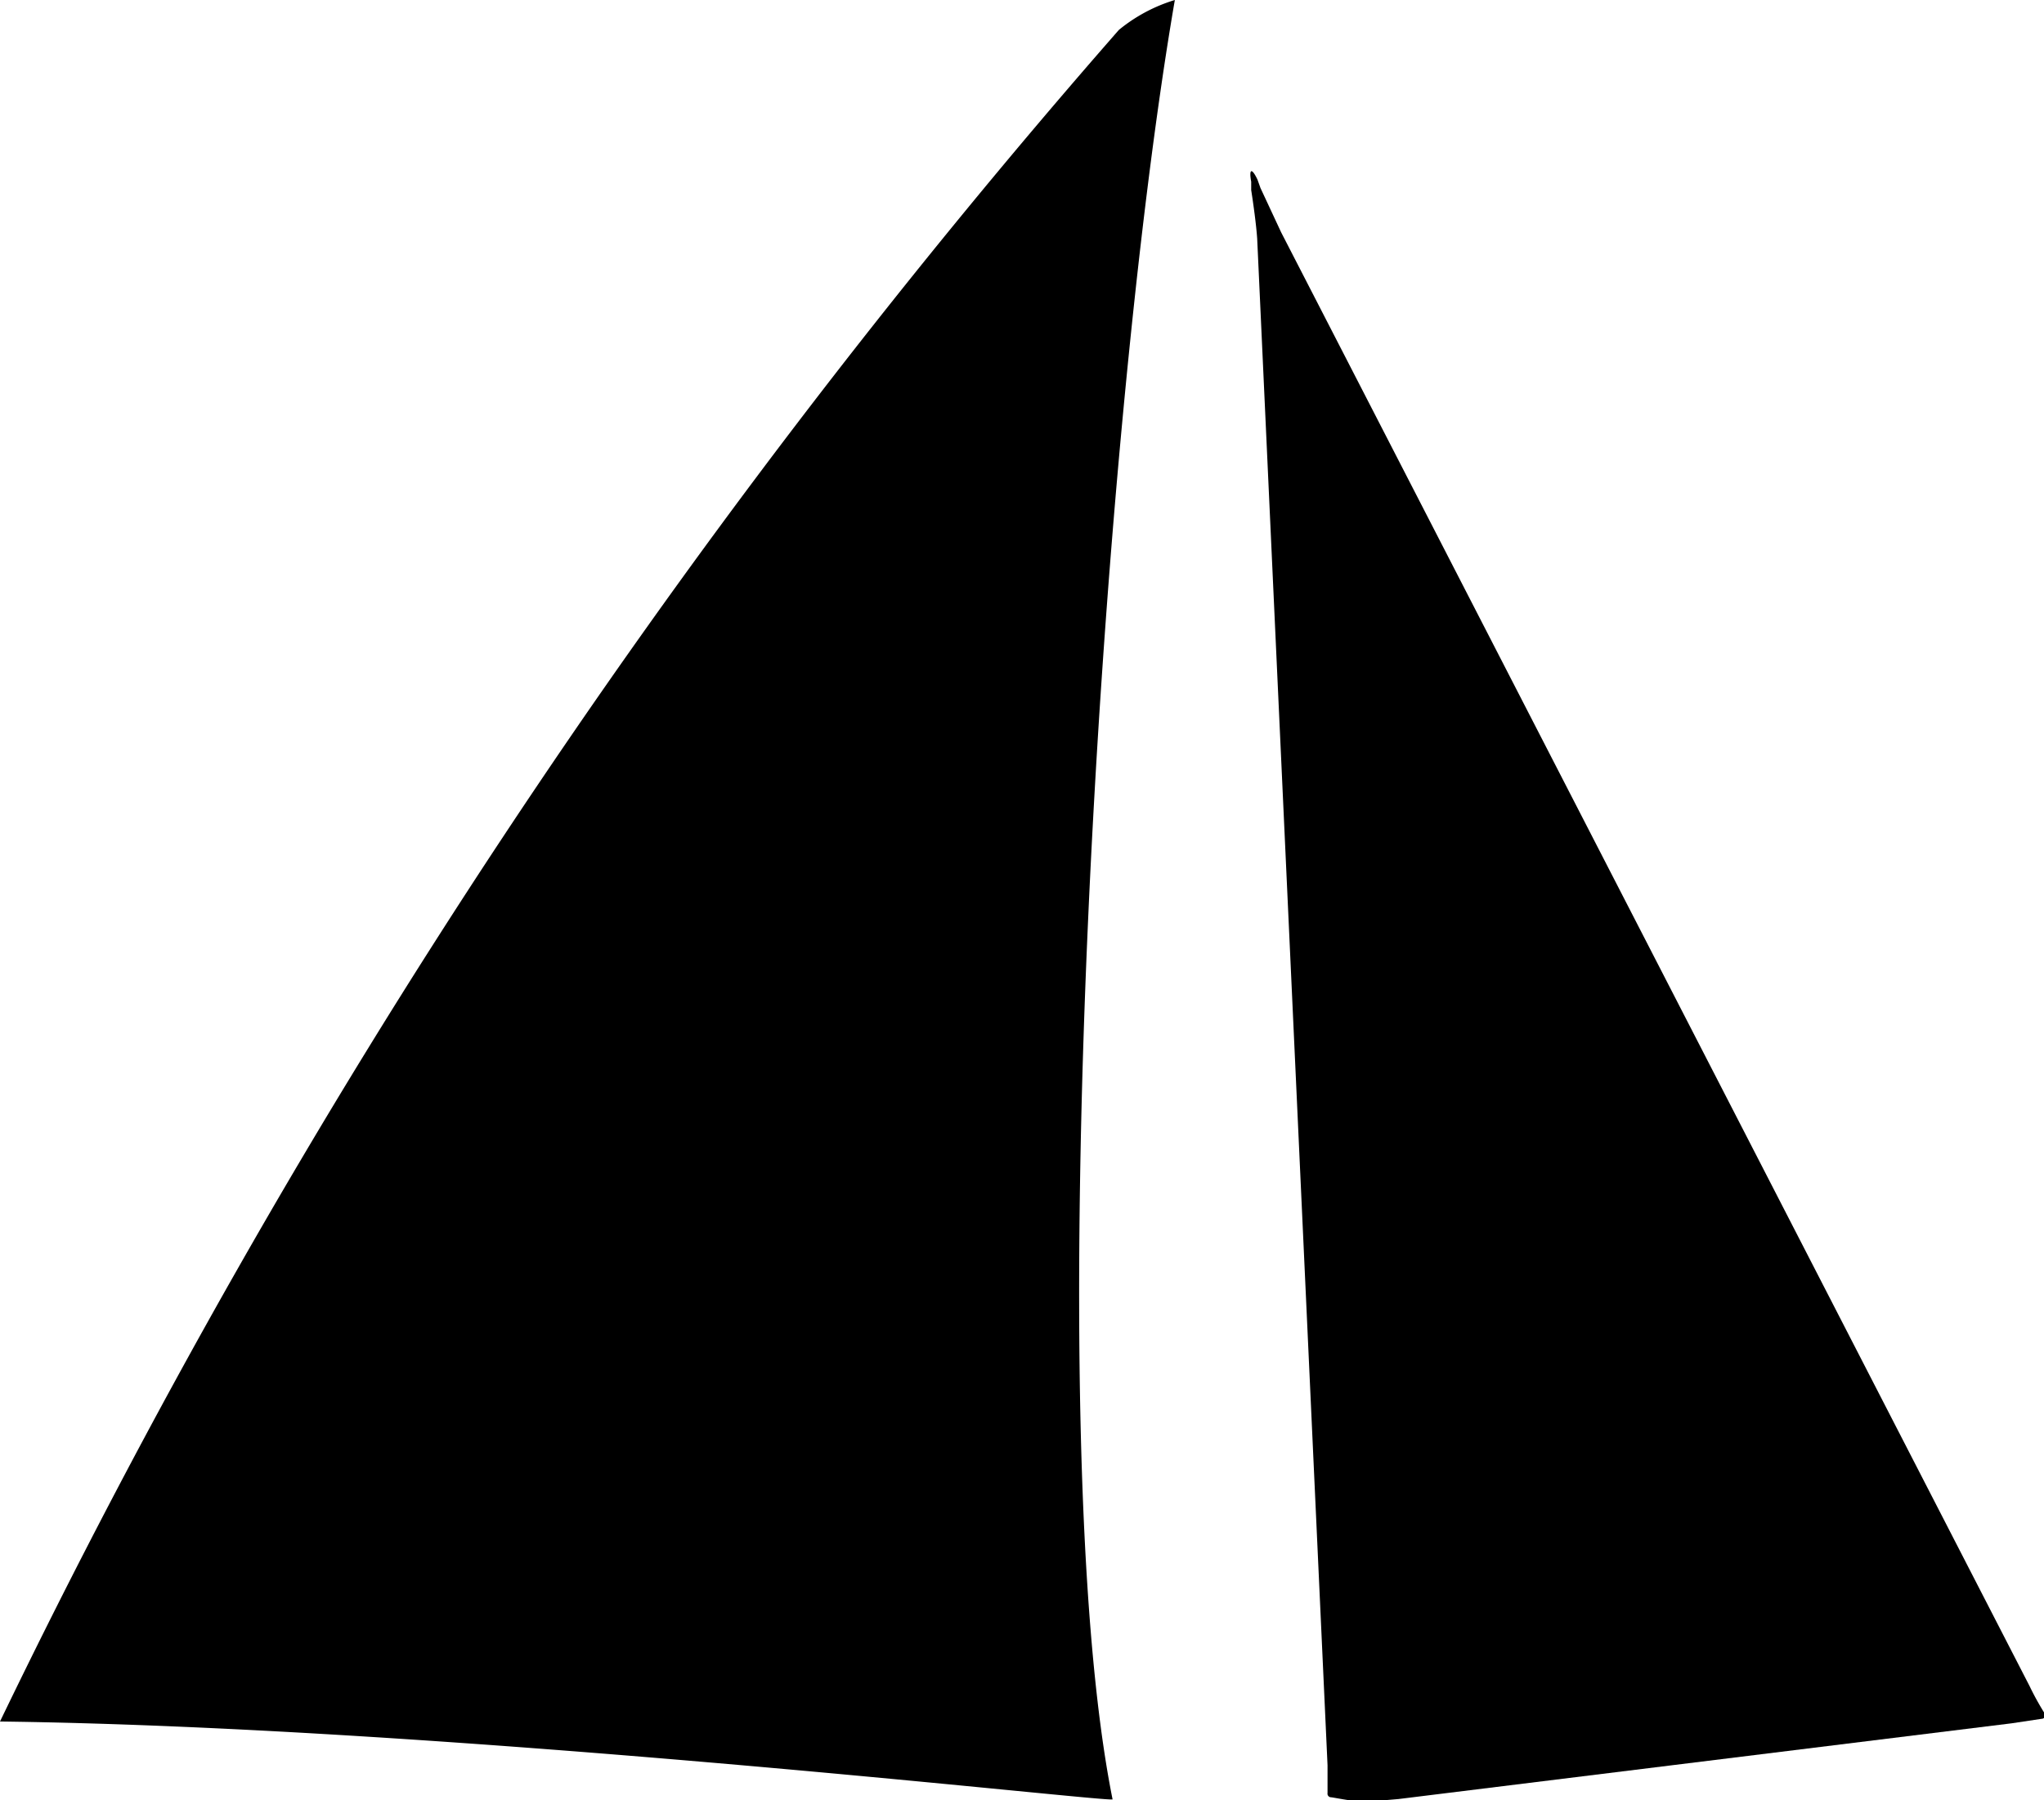 <svg xmlns="http://www.w3.org/2000/svg" viewBox="0 0 68.27 60.14"><g id="Layer_2" data-name="Layer 2"><g id="Layer_1-2" data-name="Layer 1"><path d="M37.16,60.11C34.69,47.8,36.74,14.51,39.24,0a5.42,5.42,0,0,0-1.87,1A252,252,0,0,0,0,57.51C15.24,57.7,37.19,60.24,37.16,60.11Z"/><path d="M42,6c-.19-.4-.29-.37-.21.07l0,.28c.07.44.17,1.17.2,1.62l2.35,51c0,.45,0,.87,0,.93a.12.12,0,0,0,.1.14c.06,0,.43.08.84.13h.61l.82-.07,20.48-2.53,1-.15a.12.12,0,0,0,.09-.2,9.08,9.08,0,0,1-.49-.89l-25-48.57-.69-1.48Z"/></g></g></svg>